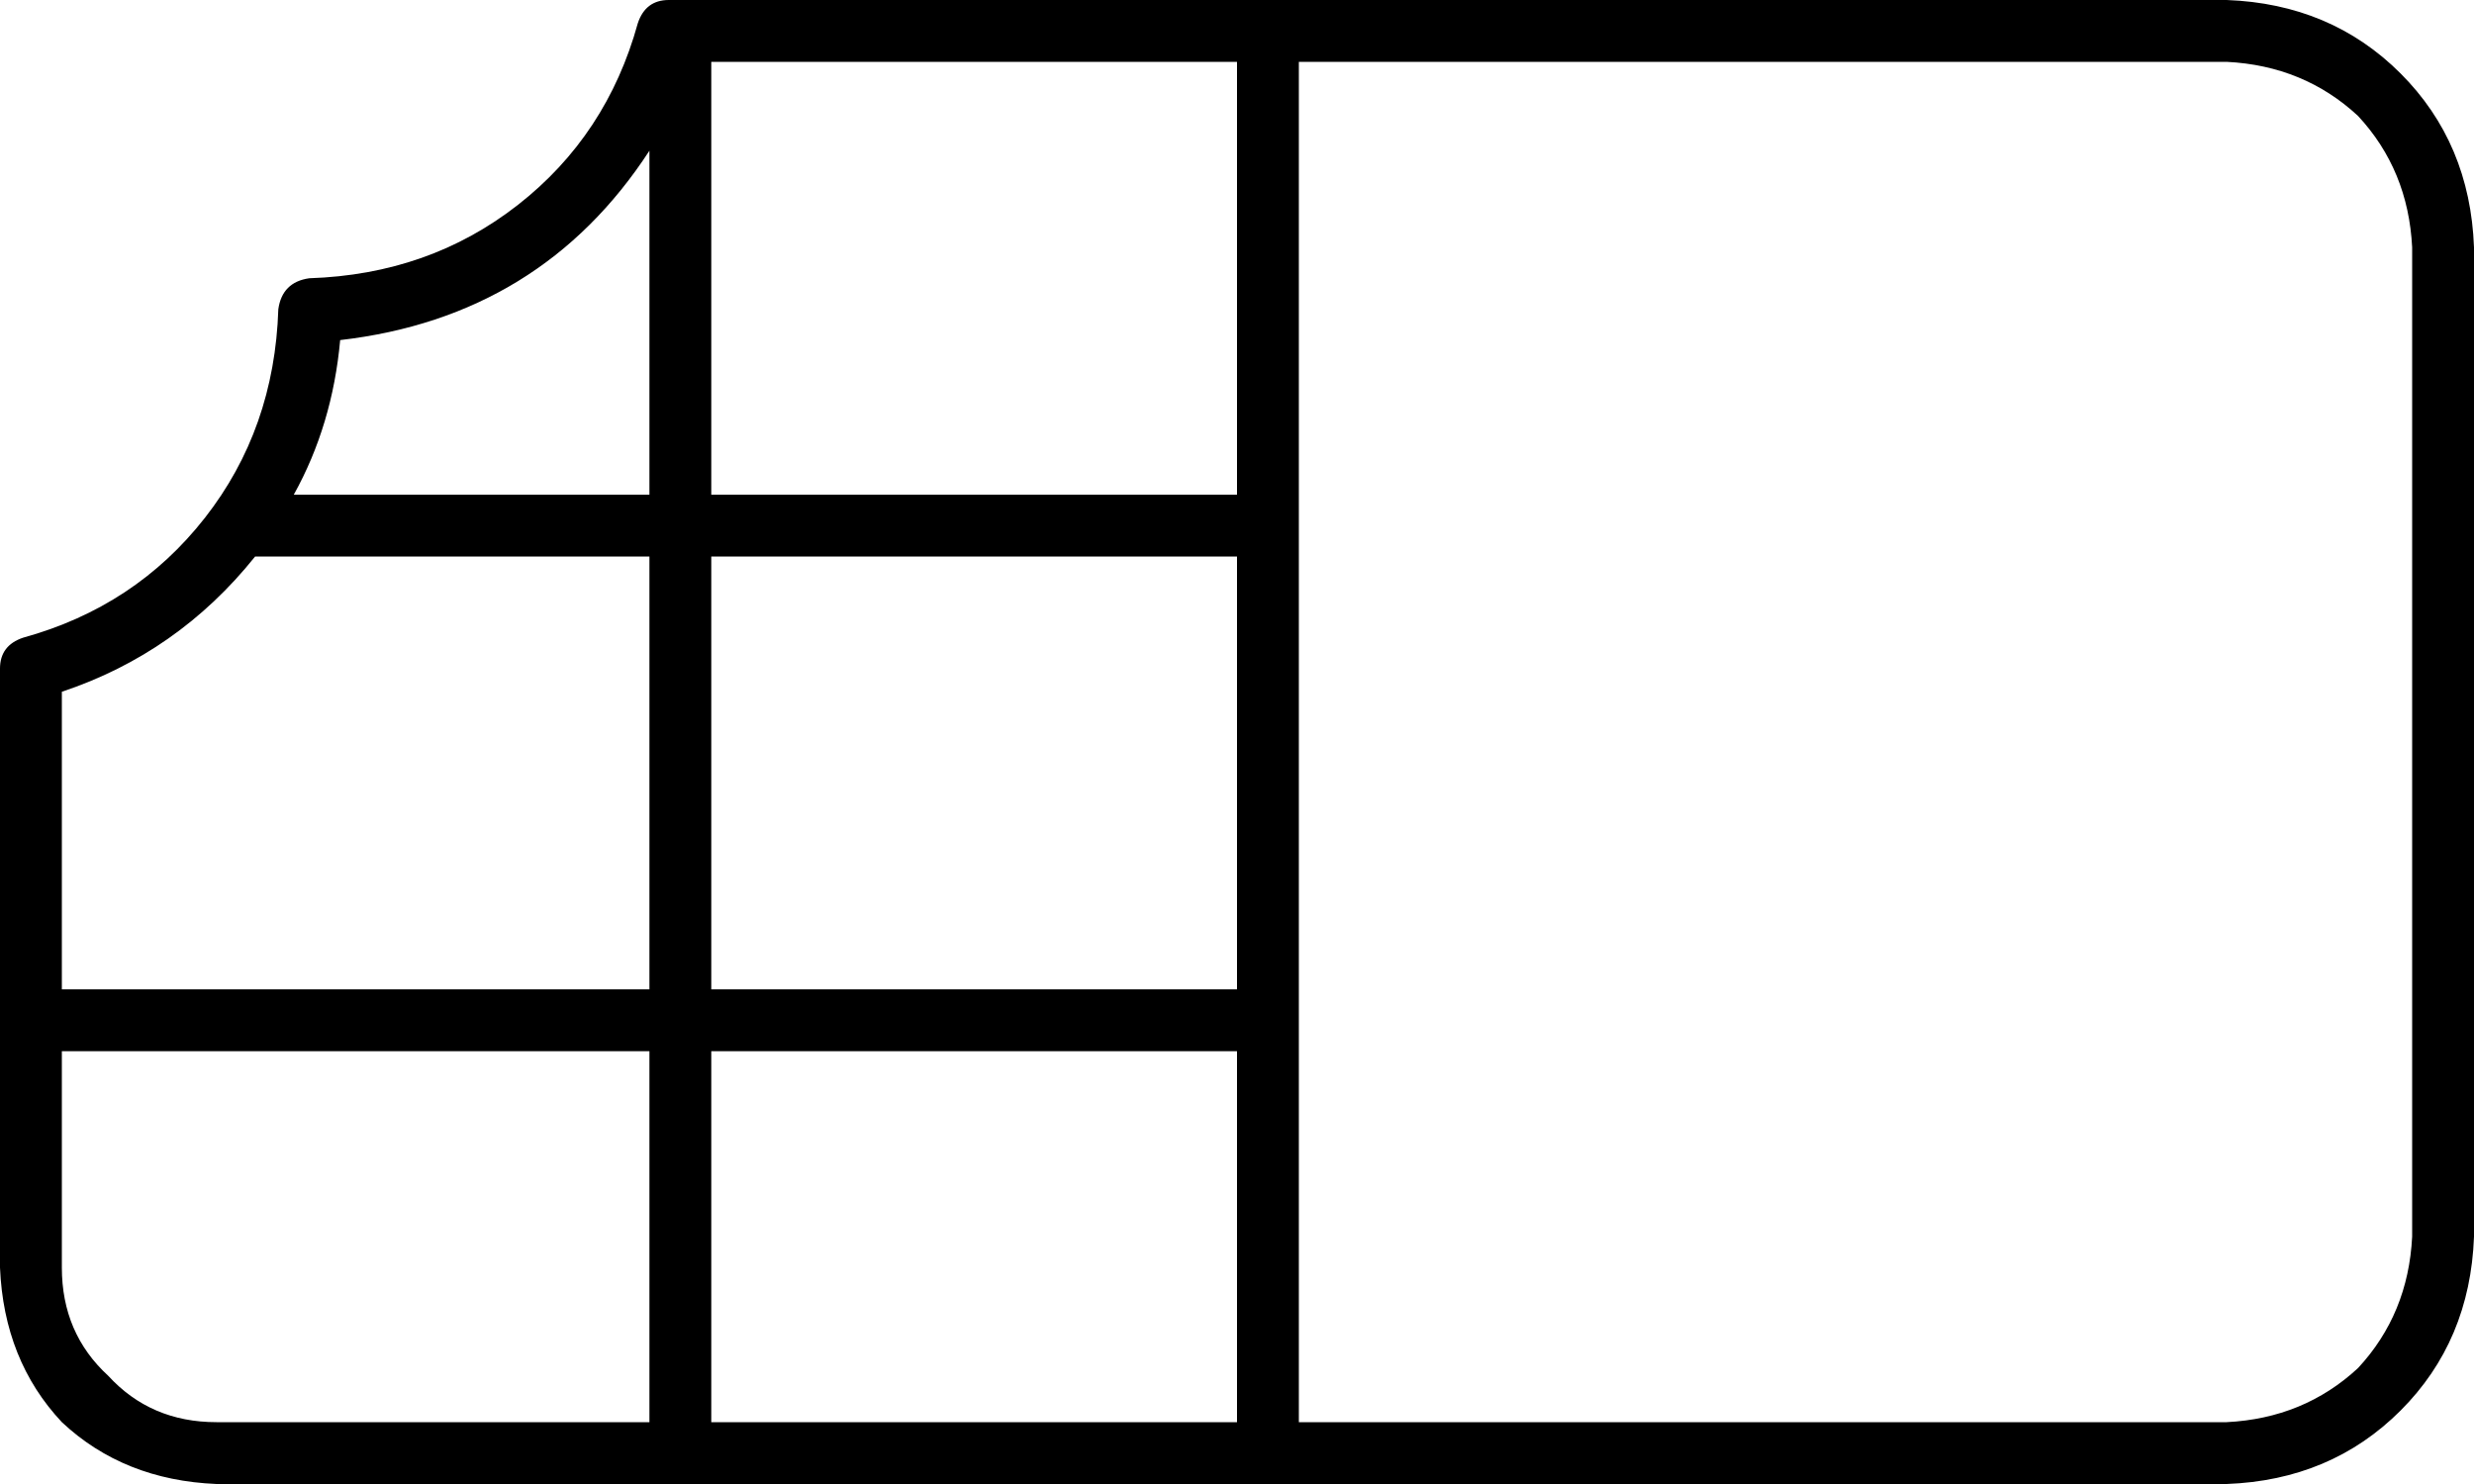 <svg viewBox="0 0 640 384">
  <path
    d="M 165 6 Q 167 0 173 0 L 320 0 L 328 0 L 336 0 L 576 0 Q 603 1 621 19 Q 639 37 640 64 L 640 320 Q 639 347 621 365 Q 603 383 576 384 L 336 384 L 328 384 L 320 384 L 56 384 Q 32 383 16 368 Q 1 352 0 328 L 0 173 Q 0 167 6 165 Q 35 157 53 134 Q 71 111 72 80 Q 73 73 80 72 Q 111 71 134 53 Q 157 35 165 6 L 165 6 Z M 184 16 L 184 128 L 320 128 L 320 16 L 184 16 L 184 16 Z M 168 39 Q 140 82 88 88 Q 86 110 76 128 L 168 128 L 168 39 L 168 39 Z M 66 144 Q 46 169 16 179 L 16 256 L 168 256 L 168 144 L 66 144 L 66 144 Z M 16 272 L 16 328 Q 16 345 28 356 Q 39 368 56 368 L 168 368 L 168 272 L 16 272 L 16 272 Z M 184 368 L 320 368 L 320 272 L 184 272 L 184 368 L 184 368 Z M 336 256 L 336 272 L 336 368 L 576 368 Q 596 367 610 354 Q 623 340 624 320 L 624 64 Q 623 44 610 30 Q 596 17 576 16 L 336 16 L 336 128 L 336 144 L 336 256 L 336 256 Z M 320 144 L 184 144 L 184 256 L 320 256 L 320 144 L 320 144 Z"
  />
</svg>